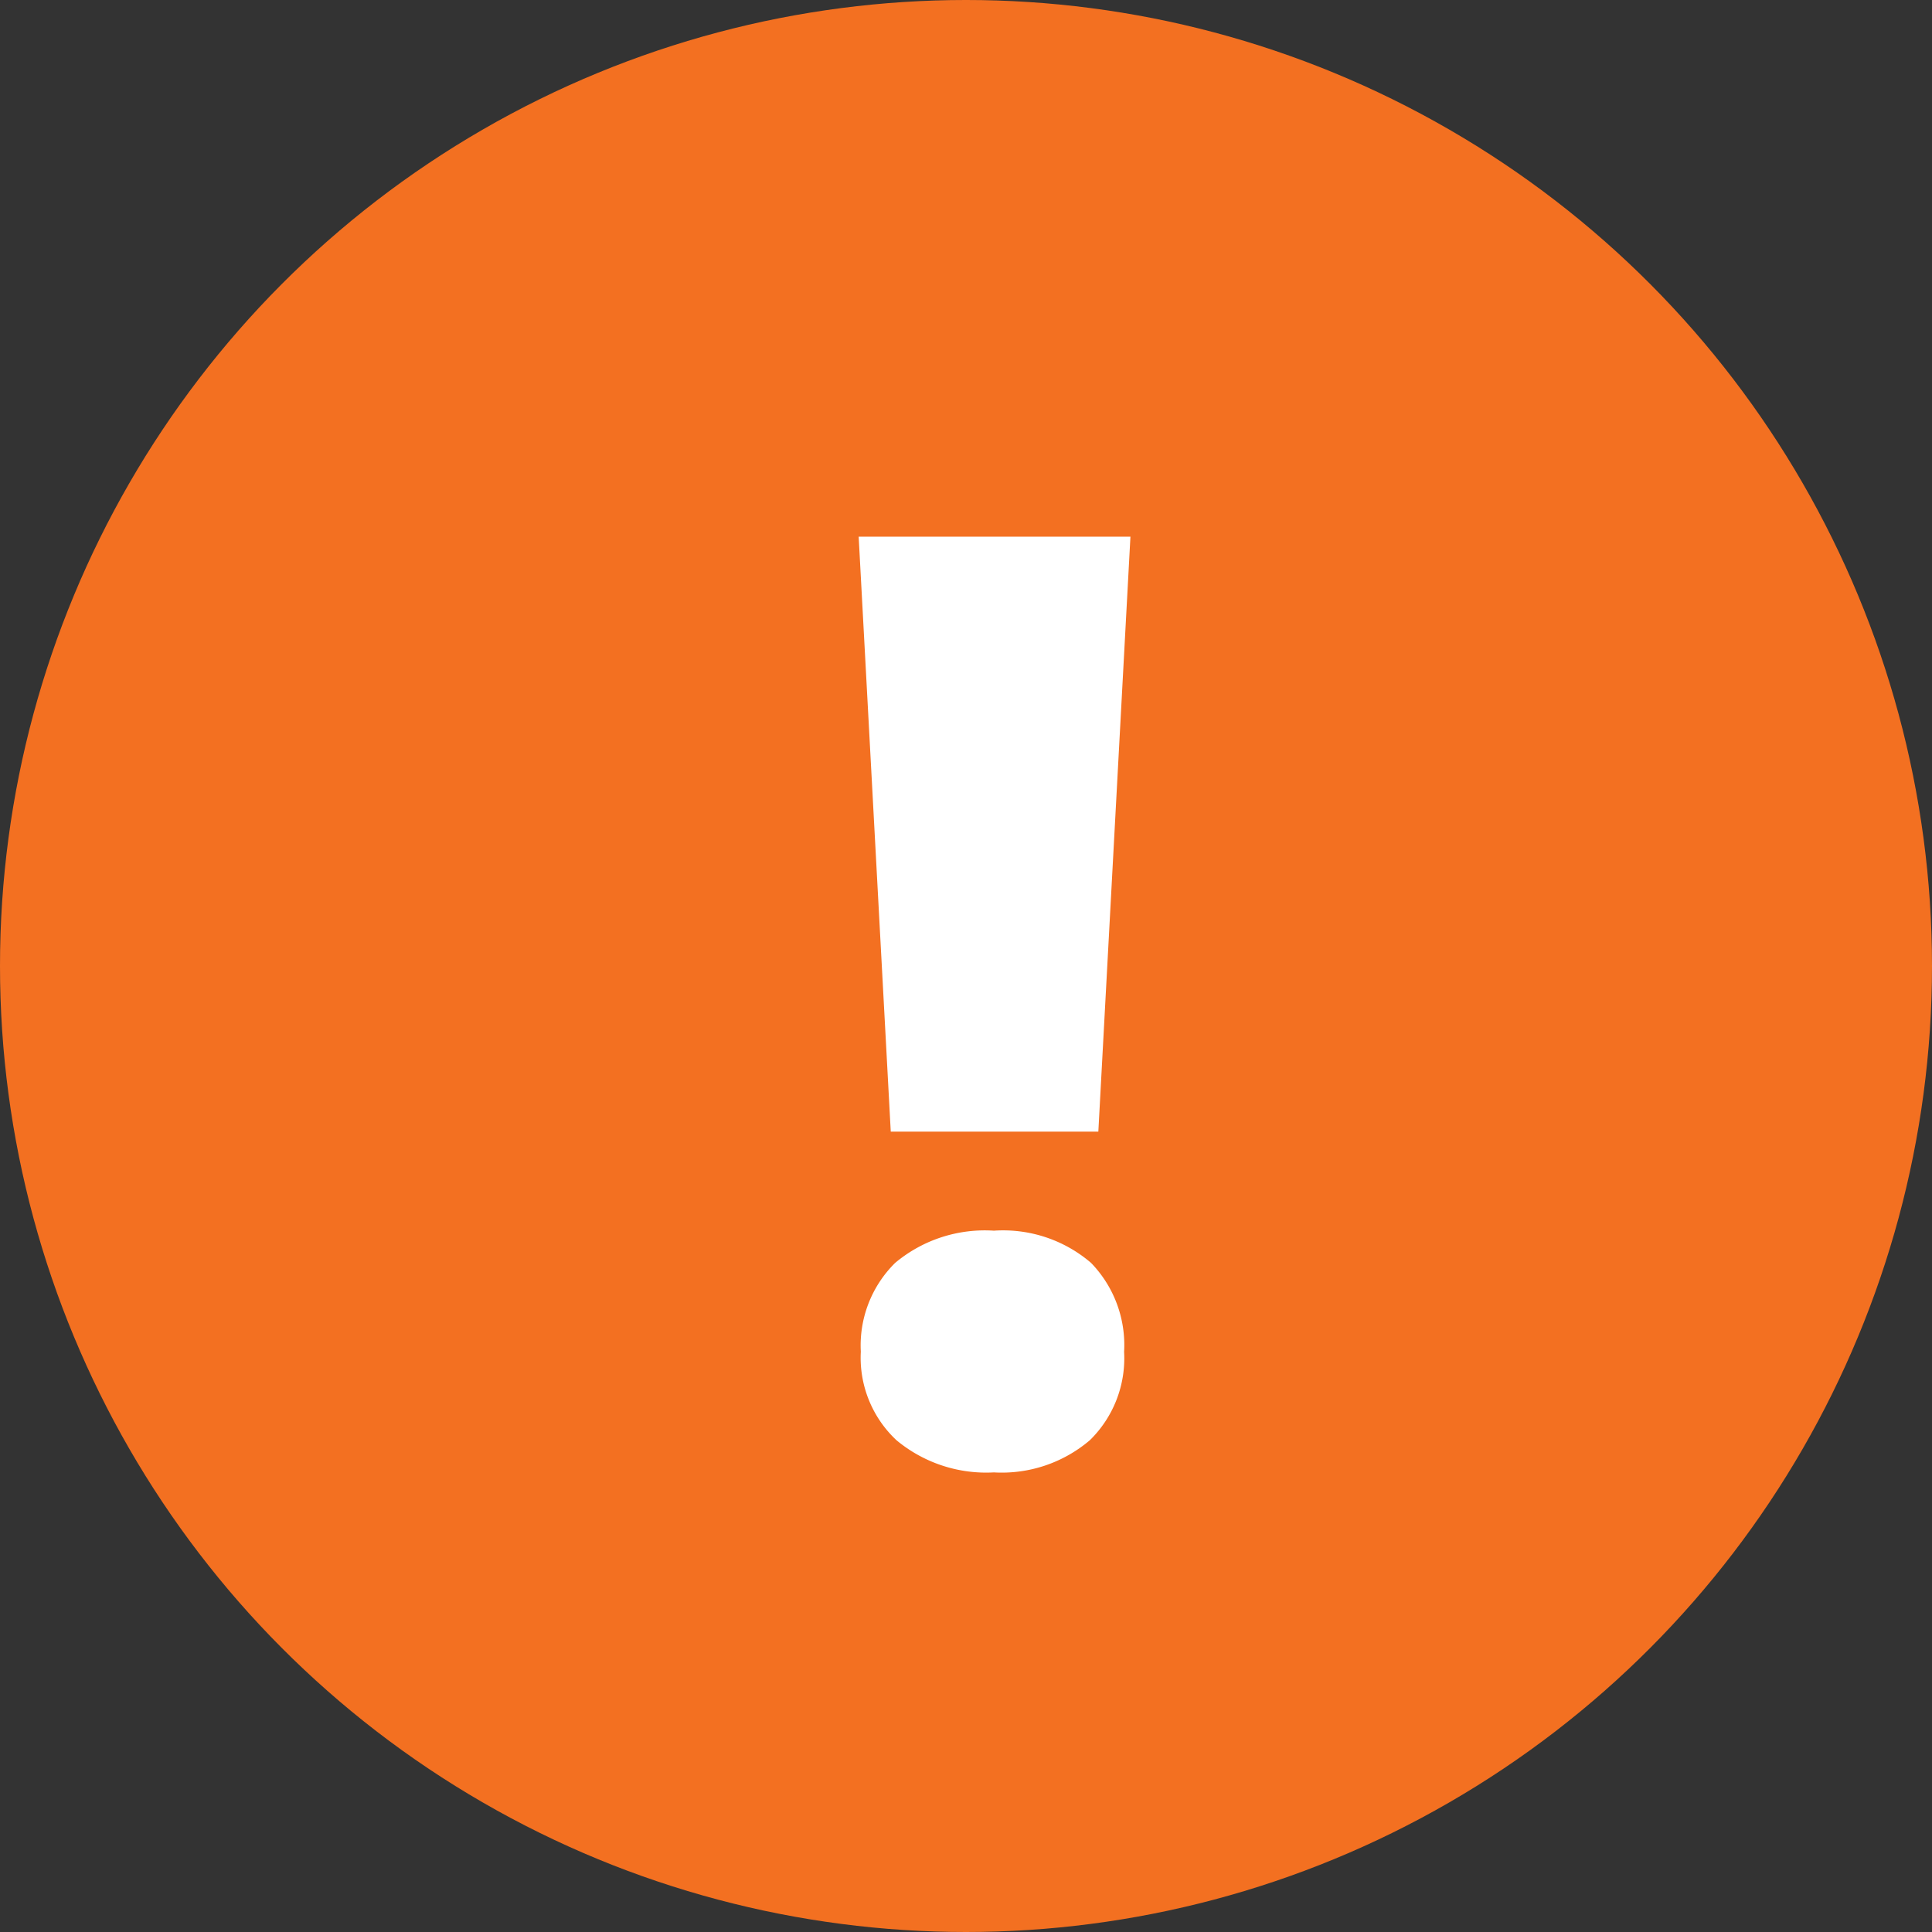 <svg xmlns="http://www.w3.org/2000/svg" width="18" height="18" viewBox="0 0 18 18">
  <rect x="0" y="0" width="18" height="18" fill="#333333" stroke="none"/>
  <g id="included-special" transform="translate(-82 -842)">
    <circle id="Ellipse_9" data-name="Ellipse 9" cx="9" cy="9" r="9" transform="translate(82 842)" fill="#f37021"/>
    <path id="Path_31" data-name="Path 31" d="M2.713-3.023H.779L.48-8.566H3.012ZM.5-.973A1.08,1.08,0,0,1,.82-1.8a1.3,1.3,0,0,1,.92-.3,1.257,1.257,0,0,1,.905.3,1.1,1.1,0,0,1,.308.829,1.067,1.067,0,0,1-.319.823,1.265,1.265,0,0,1-.894.3,1.307,1.307,0,0,1-.908-.3A1.052,1.052,0,0,1,.5-.973Z" transform="translate(89.52 855.566)" fill="#fff"/>
  </g>
</svg>
